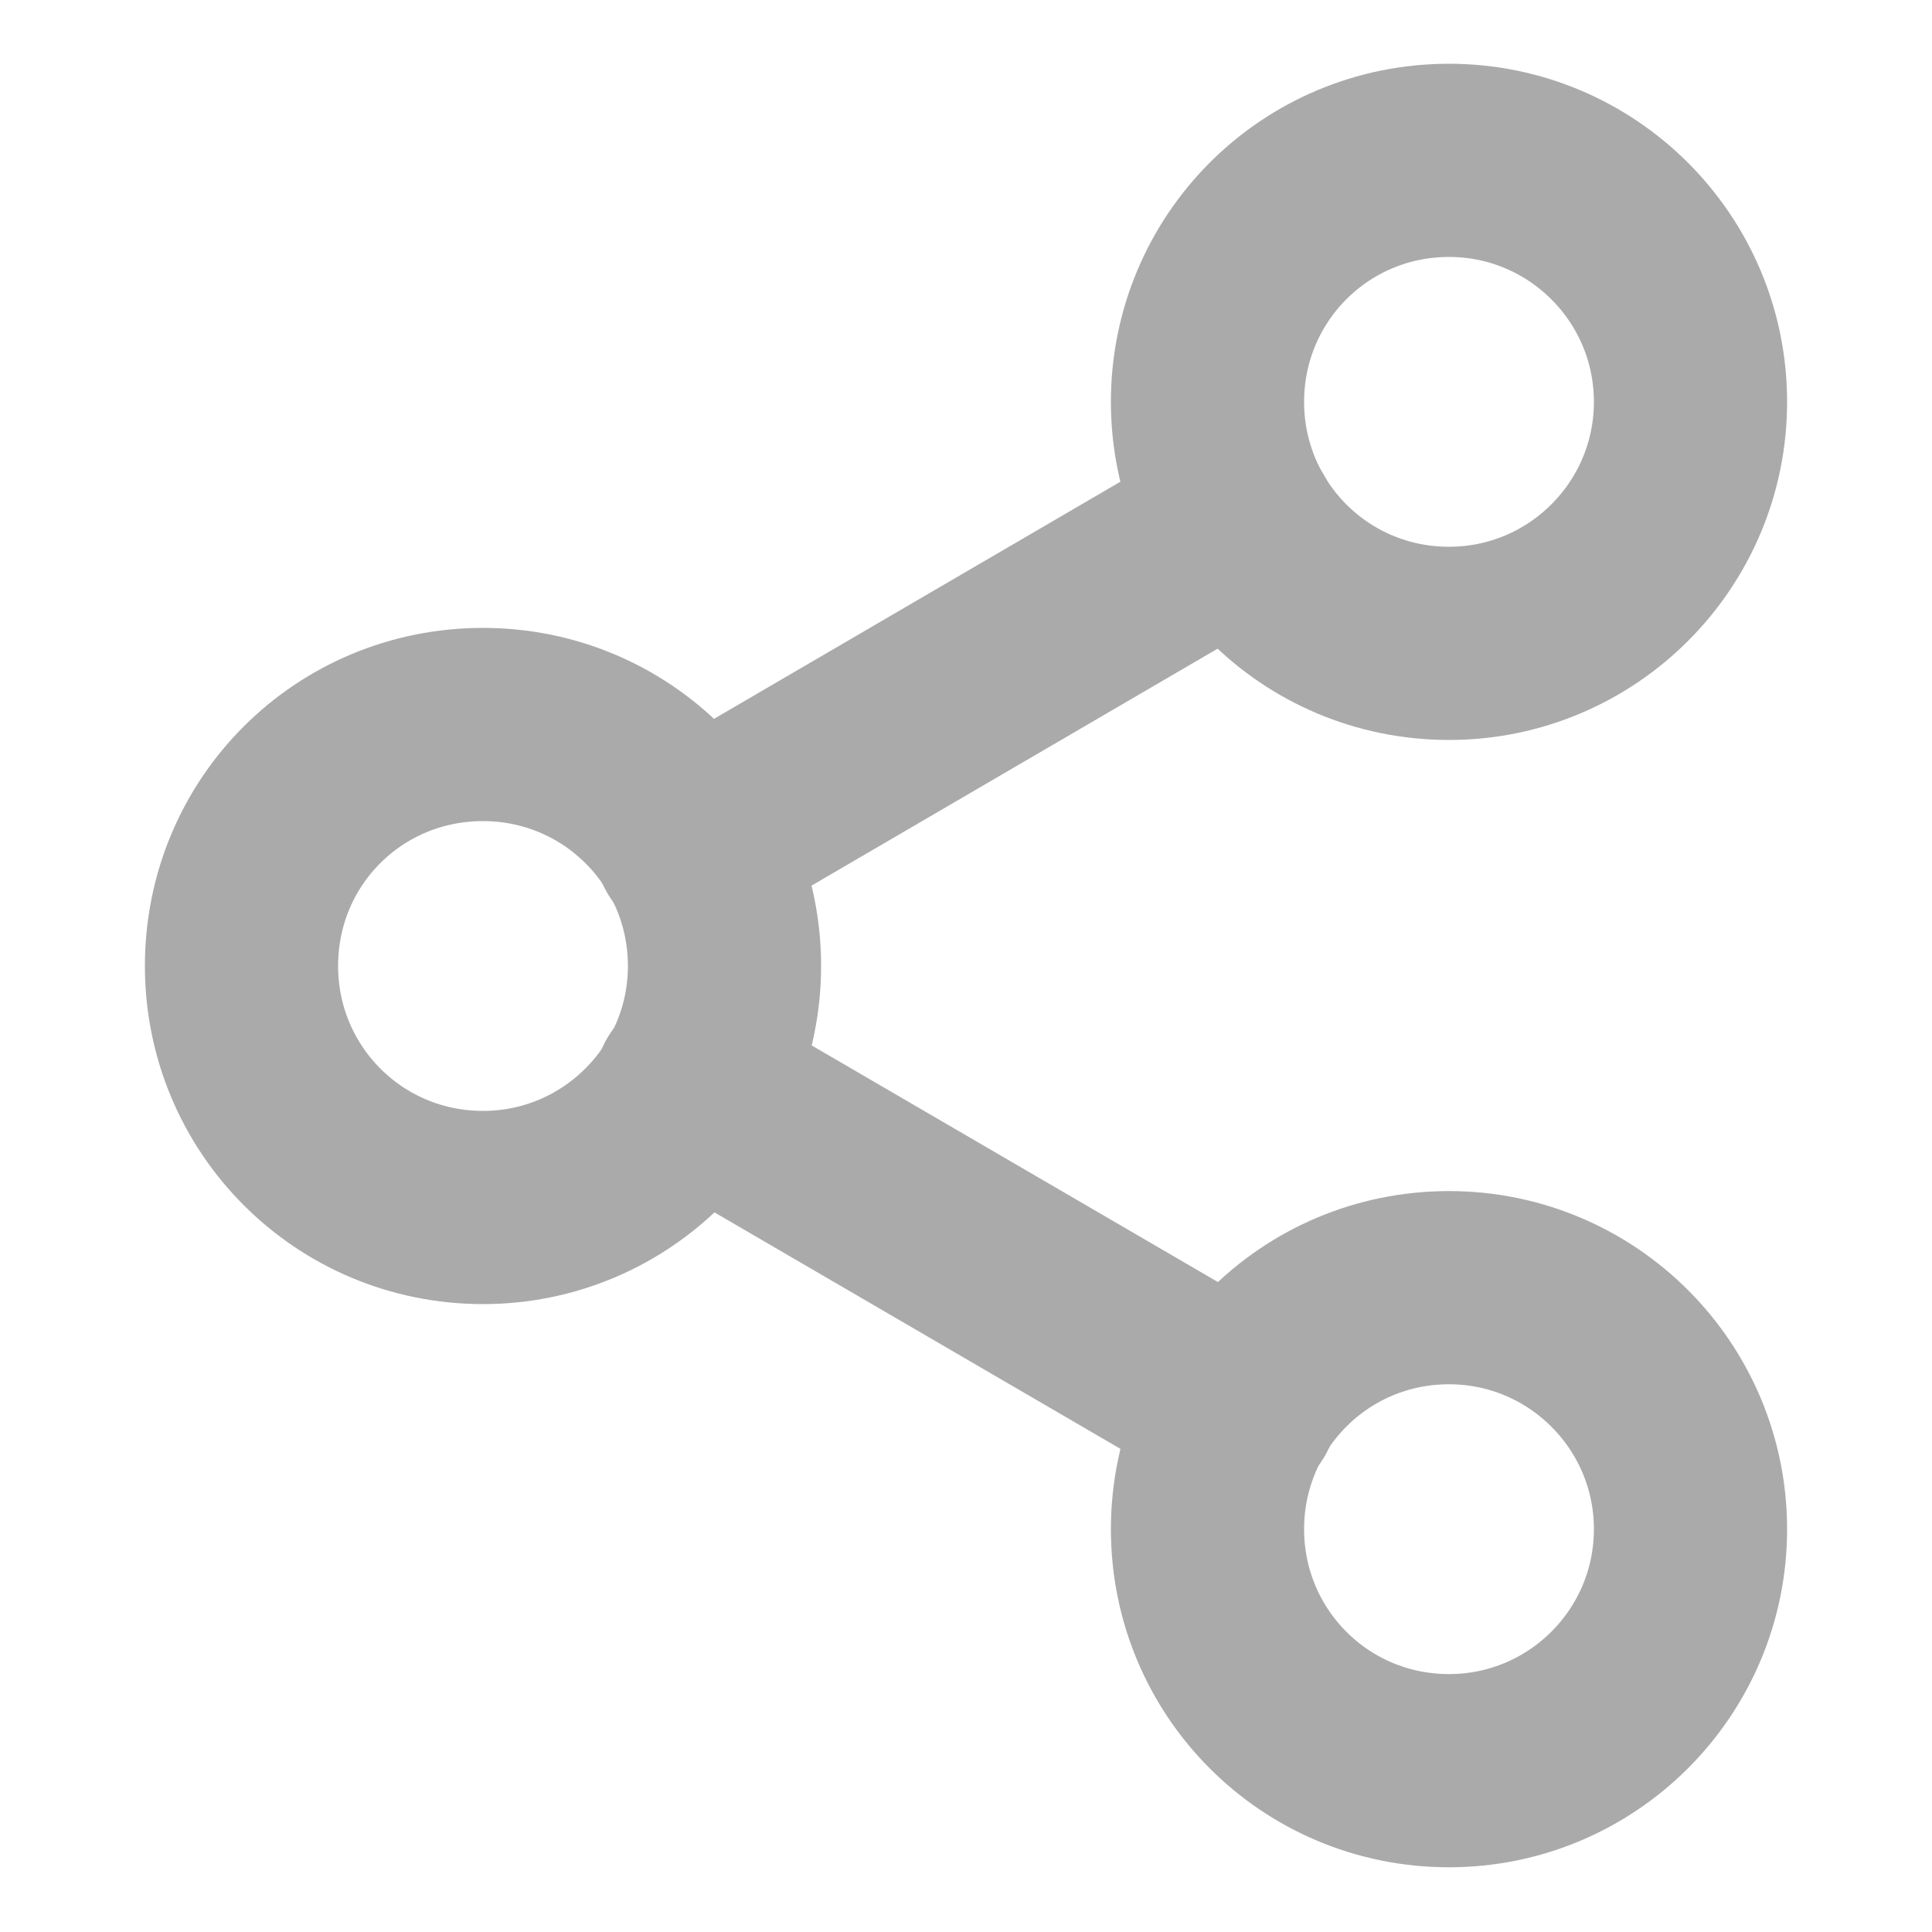 <svg width="20" height="20" viewBox="0 0 20 20" fill="none" xmlns="http://www.w3.org/2000/svg" xmlns:xlink="http://www.w3.org/1999/xlink">
	<desc>
			Created with Pixso.
	</desc>
	<defs>
		<clipPath id="clip16_4">
			<rect id="share-2 1" rx="-0.5" width="19" height="19" transform="translate(0.5 0.5)" fill="white" fill-opacity="0"/>
		</clipPath>
	</defs>
	<rect id="share-2 1" rx="-0.5" width="19" height="19" transform="translate(0.5 0.5)" fill="#FFFFFF" fill-opacity="0"/>
	<g clip-path="url(#clip16_4)">
		<path id="Vector" d="M15 6.66C13.61 6.66 12.5 5.54 12.5 4.16C12.5 2.78 13.61 1.66 15 1.66C16.38 1.66 17.5 2.78 17.5 4.16C17.5 5.54 16.38 6.66 15 6.66Z" stroke="#AAAAAA" stroke-opacity="1" stroke-width="2" stroke-linejoin="round"/>
		<path id="Vector" d="M5 12.5C3.61 12.5 2.5 11.38 2.5 10C2.5 8.61 3.61 7.5 5 7.5C6.38 7.5 7.5 8.61 7.5 10C7.5 11.38 6.38 12.5 5 12.5Z" stroke="#AAAAAA" stroke-opacity="1" stroke-width="2" stroke-linejoin="round"/>
		<path id="Vector" d="M15 18.33C13.61 18.33 12.5 17.21 12.5 15.83C12.5 14.45 13.61 13.33 15 13.33C16.38 13.33 17.5 14.45 17.5 15.83C17.5 17.21 16.38 18.33 15 18.33Z" stroke="#AAAAAA" stroke-opacity="1" stroke-width="2" stroke-linejoin="round"/>
		<path id="Vector" d="M7.15 11.25L12.85 14.57" stroke="#AAAAAA" stroke-opacity="1" stroke-width="2" stroke-linejoin="round" stroke-linecap="round"/>
		<path id="Vector" d="M12.84 5.42L7.15 8.74" stroke="#AAAAAA" stroke-opacity="1" stroke-width="2" stroke-linejoin="round" stroke-linecap="round"/>
	</g>
</svg>
